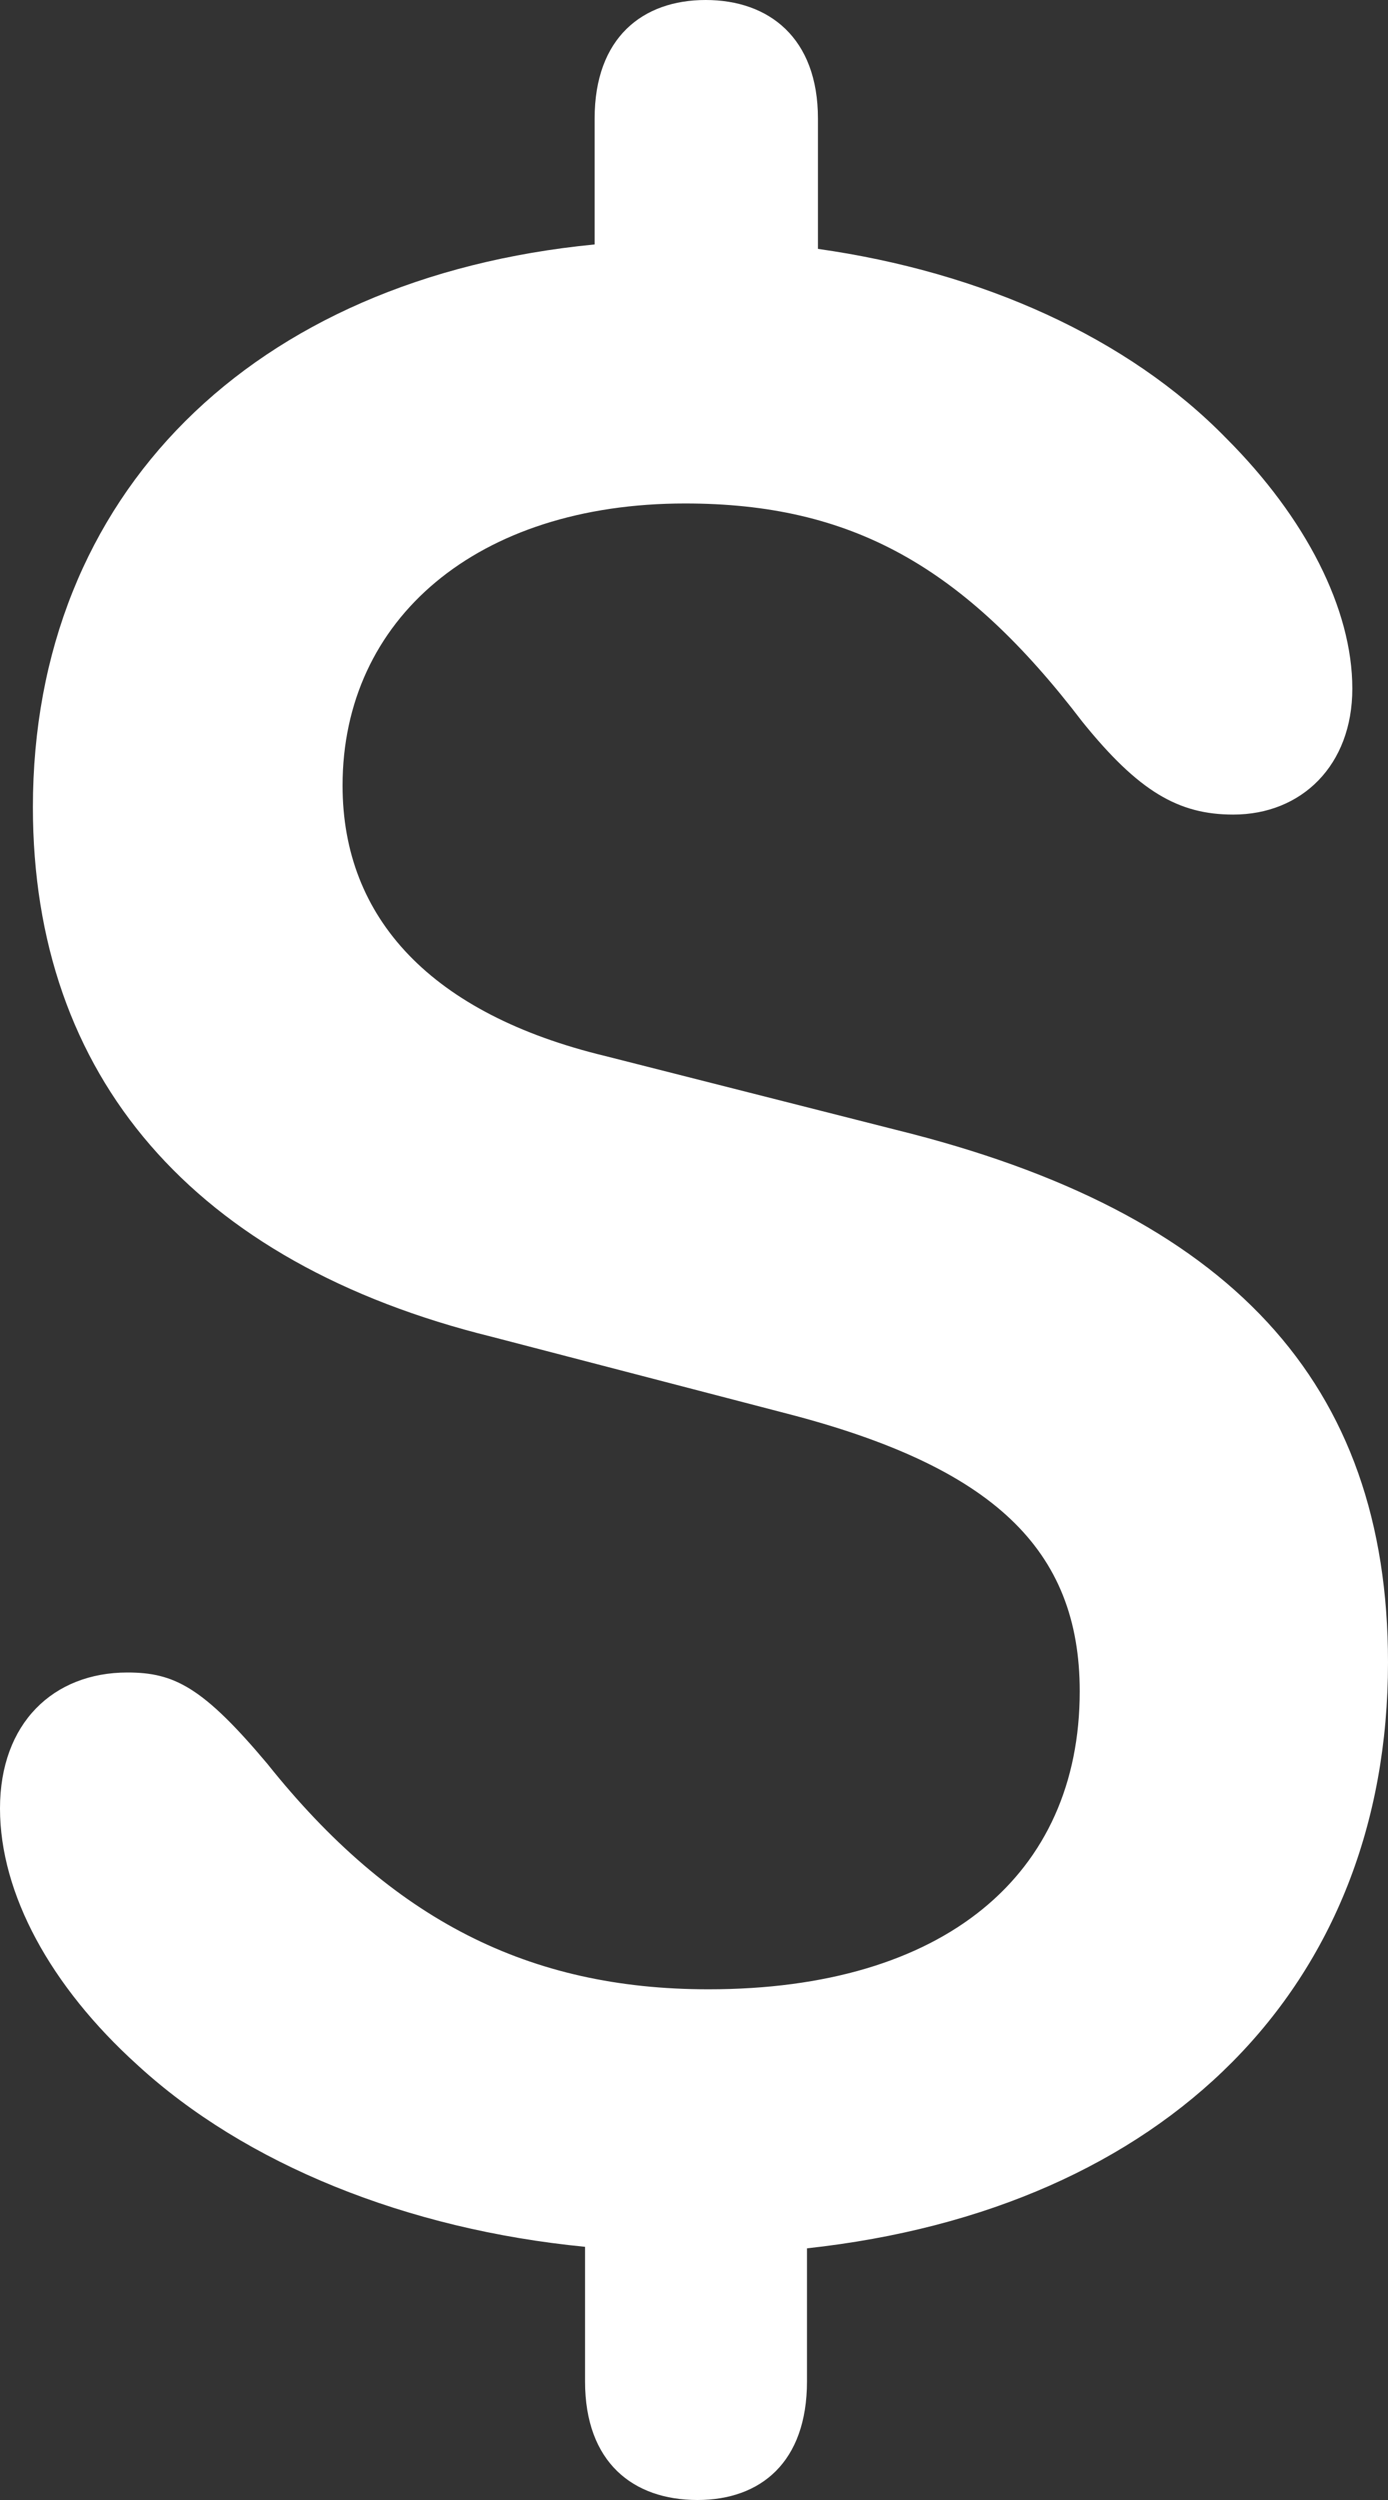 <?xml version="1.0" encoding="UTF-8"?>
<svg width="10px" height="18px" viewBox="0 0 10 18" version="1.1" xmlns="http://www.w3.org/2000/svg" xmlns:xlink="http://www.w3.org/1999/xlink">
    <rect x="0" y="0" width="10" height="18" fill="#333333" stroke="none"/>
    <title>$</title>
    <g id="Symbols" stroke="none" stroke-width="1" fill="none" fill-rule="evenodd">
        <g id="icn32_mindocoins" transform="translate(-11, -7)" fill="#FFFFFF" fill-rule="nonzero">
            <g id="$">
                <path d="M16.025,25 C16.479,25 16.814,24.729 16.814,24.146 L16.814,23.188 C19.401,22.906 21,21.302 21,18.969 C21,16.958 19.865,15.729 17.456,15.135 L15.363,14.604 C14.11,14.302 13.468,13.615 13.468,12.656 C13.468,11.458 14.435,10.625 15.936,10.625 C17.13,10.625 17.94,11.073 18.799,12.198 C19.203,12.698 19.49,12.865 19.885,12.865 C20.378,12.865 20.743,12.51 20.743,11.958 C20.743,11.385 20.408,10.729 19.835,10.156 C19.124,9.427 18.068,8.958 16.893,8.792 L16.893,7.854 C16.893,7.271 16.538,7 16.084,7 C15.63,7 15.284,7.271 15.284,7.854 L15.284,8.76 C12.816,9 11.237,10.562 11.237,12.812 C11.237,14.75 12.392,16.094 14.544,16.625 L16.666,17.177 C18.157,17.562 18.779,18.156 18.779,19.177 C18.779,20.5 17.802,21.323 16.104,21.323 C14.81,21.323 13.823,20.823 12.925,19.698 C12.461,19.146 12.254,19.042 11.918,19.042 C11.385,19.042 11,19.406 11,20.021 C11,20.635 11.365,21.302 11.987,21.865 C12.767,22.583 13.932,23.052 15.215,23.177 L15.215,24.146 C15.215,24.729 15.561,25 16.025,25 Z"></path>
            </g>
        </g>
    </g>
</svg>